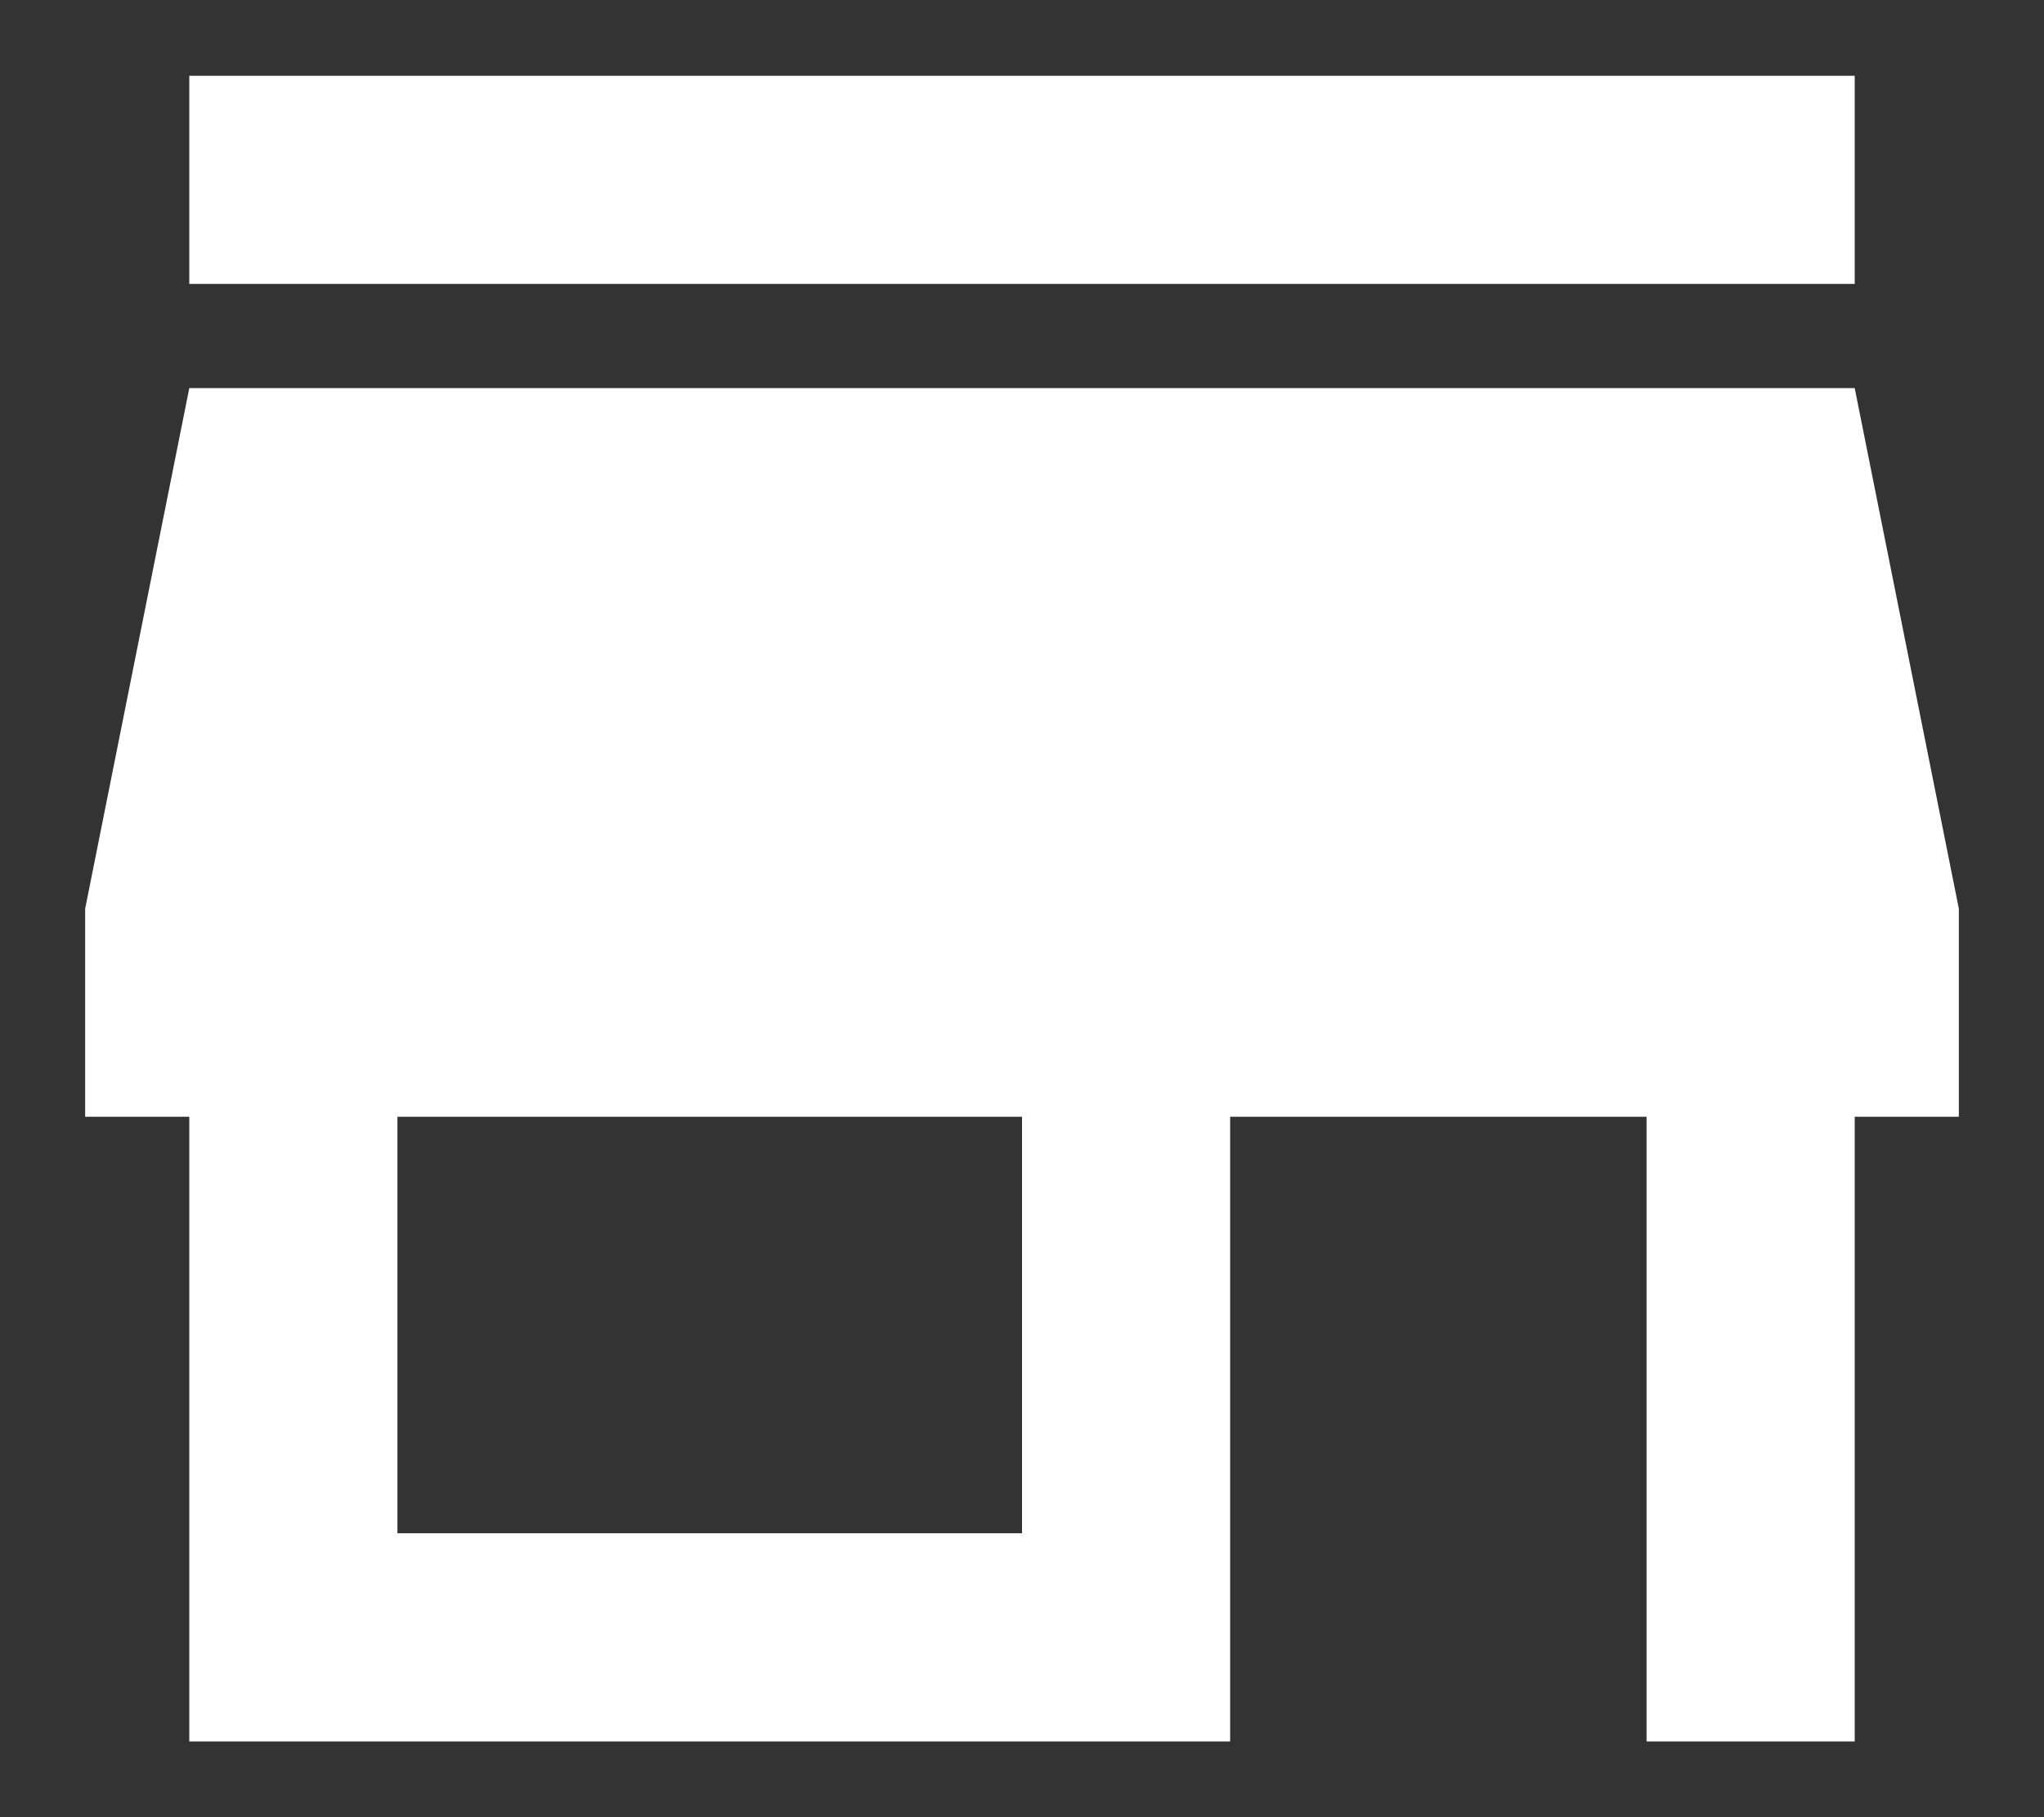 <svg width="18" height="16" viewBox="0 0 18 16" fill="none" xmlns="http://www.w3.org/2000/svg">
<rect x="0" y="0" width="18" height="16" fill="#333333" stroke="none"/>
<path d="M16.333 0.667H1.667V2.5H16.333V0.667ZM17.25 9.833V8L16.333 3.417H1.667L0.75 8V9.833H1.667V15.333H10.833V9.833H14.5V15.333H16.333V9.833H17.25ZM9 13.5H3.5V9.833H9V13.5Z" fill="white"/>
</svg>
